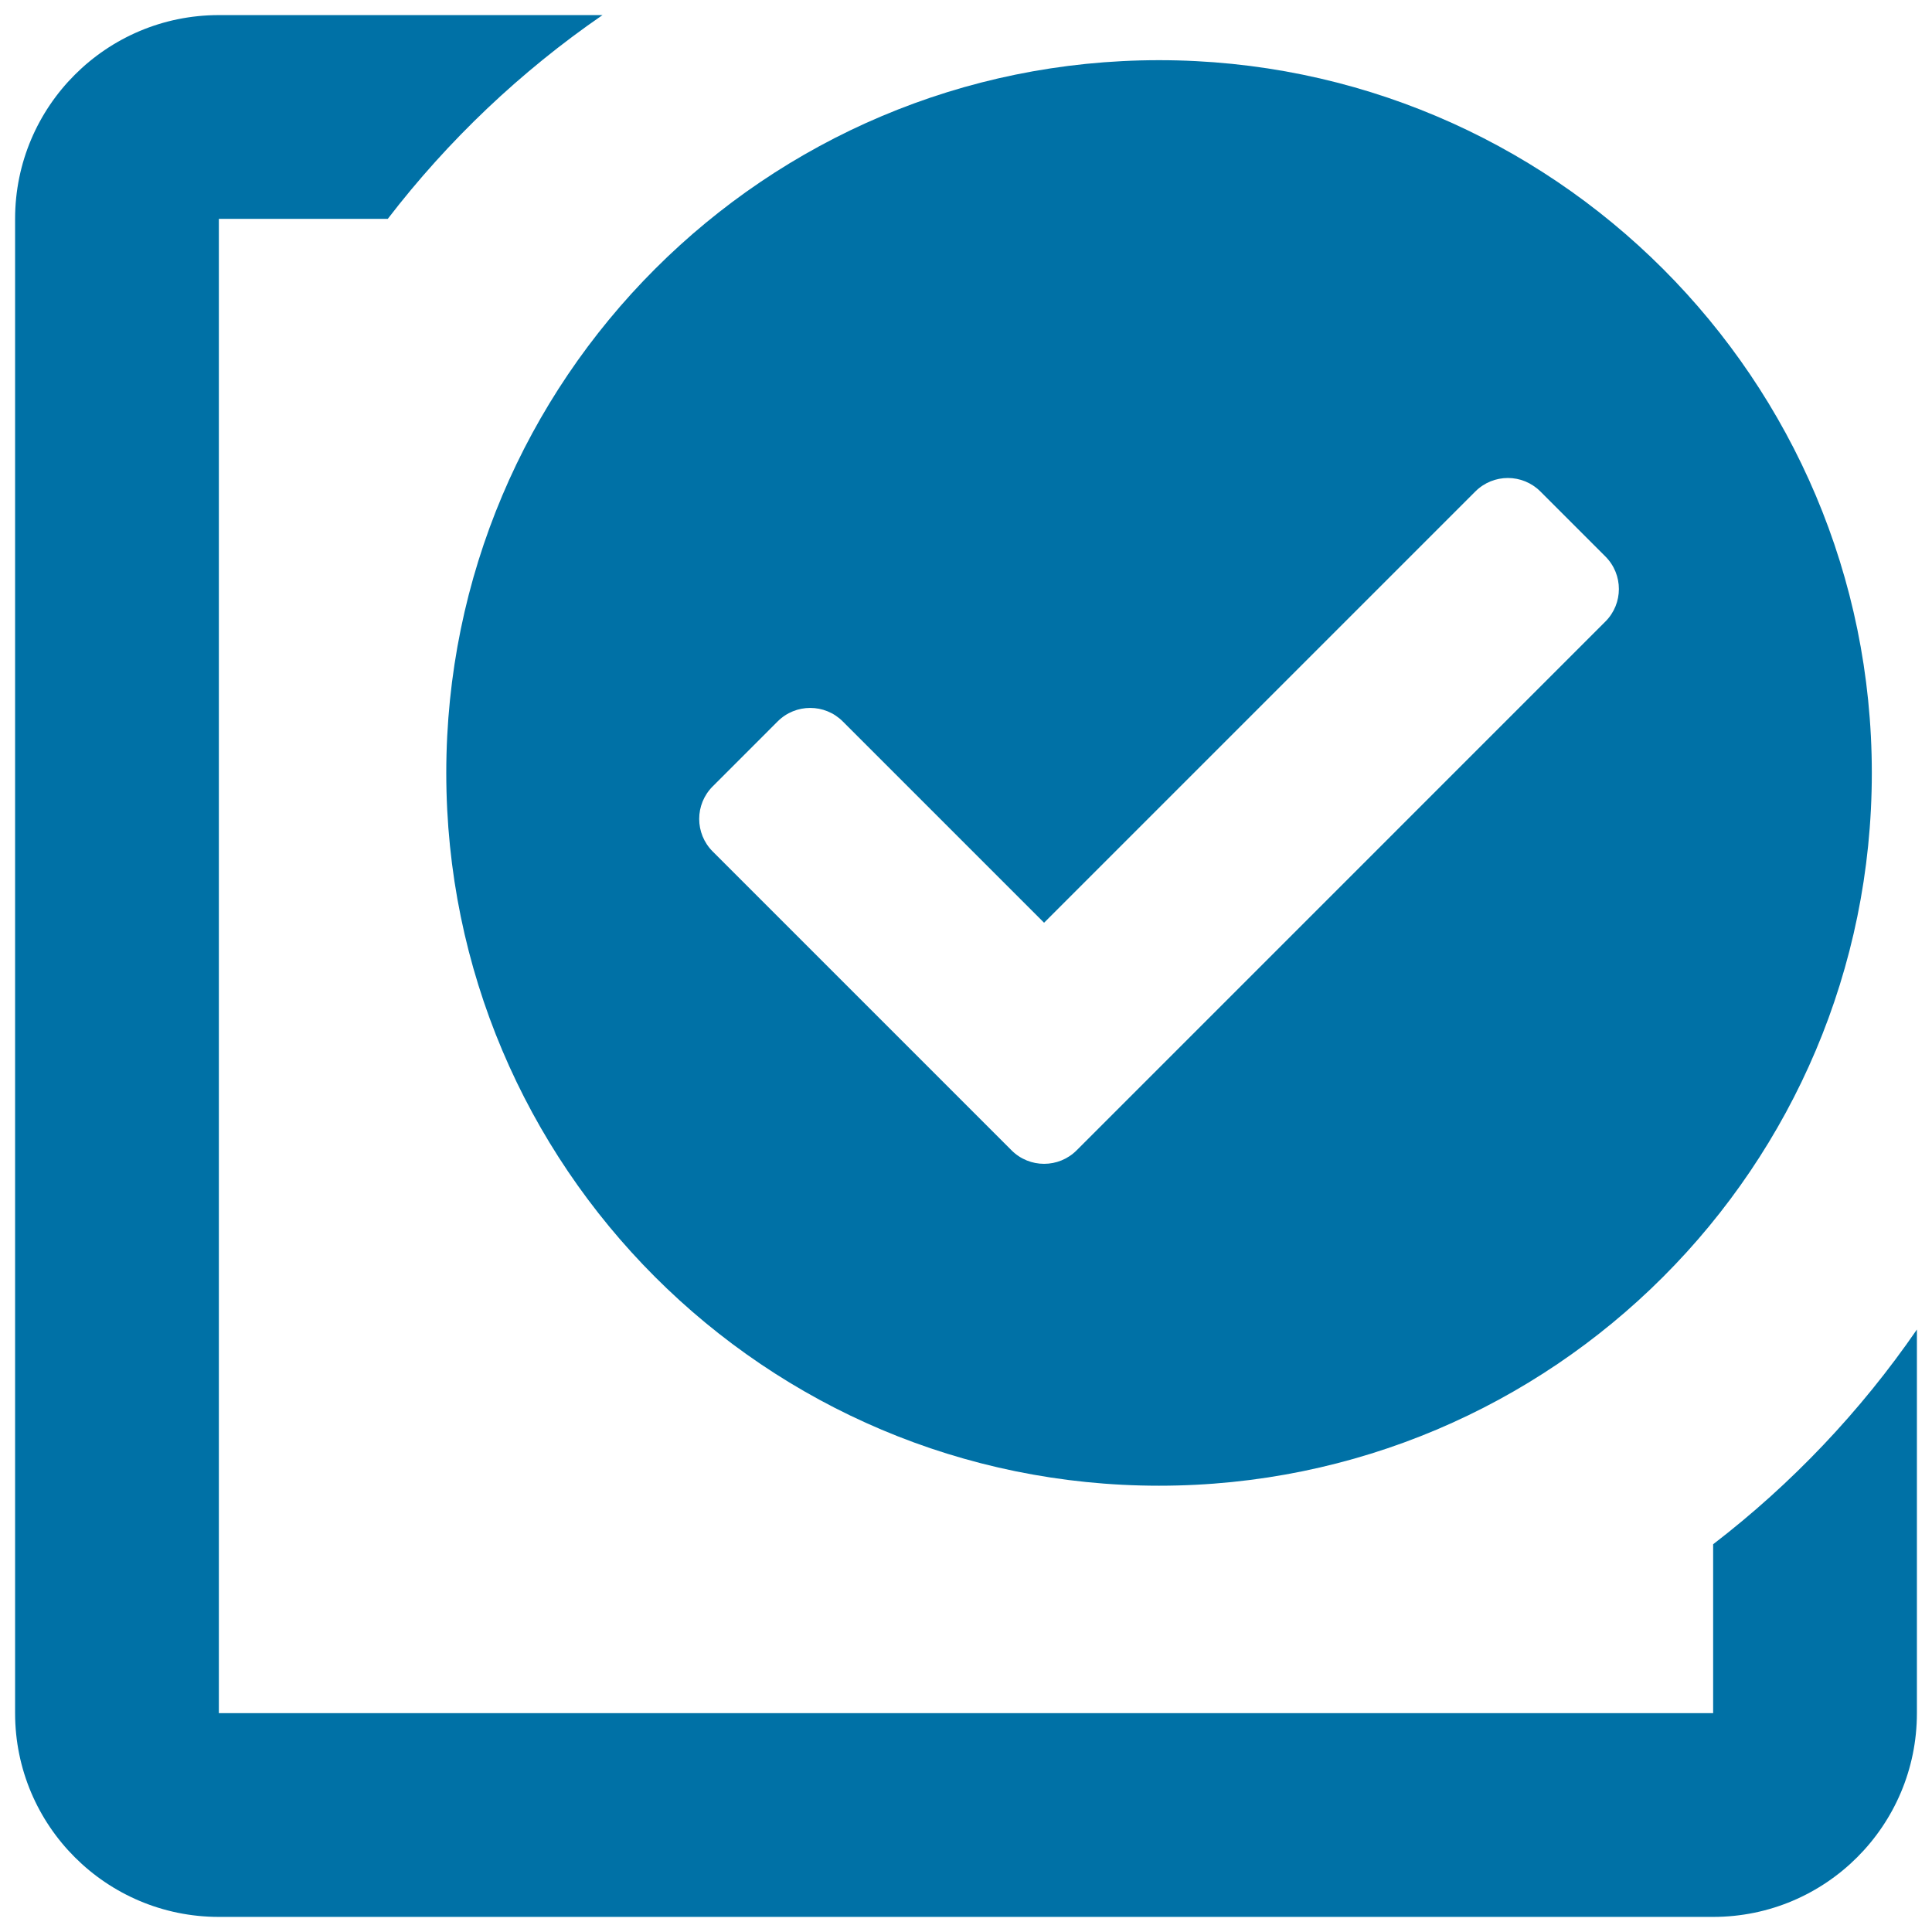 <svg xmlns="http://www.w3.org/2000/svg" viewBox="0 0 512 512">
<path fill="#0071a6" d="M118.268,204.84c0,104.32,84.57,188.889,188.891,188.889c104.322,0,188.892-84.569,188.892-188.889
	c0-104.321-84.569-188.891-188.892-188.891C202.838,15.95,118.268,100.519,118.268,204.84z M188.864,208.409l17.233-17.234
	c4.759-4.757,12.475-4.757,17.233,0l53.36,53.361l114.294-114.292c4.759-4.761,12.477-4.761,17.233,0l17.234,17.234
	c4.76,4.758,4.76,12.475,0,17.234L285.312,304.858c-4.761,4.758-12.477,4.758-17.236-0.002l-79.211-79.213
	C184.104,220.885,184.104,213.168,188.864,208.409z"/>
<path fill="#0071a6" d="M454,409.244V454H58V58h44.764c16.012-20.835,35.226-39.08,56.907-54H58C28.177,4,4,28.177,4,58v396
	c0,29.824,24.177,54,54,54h396c29.824,0,54-24.176,54-54V352.335C493.08,374.018,474.836,393.232,454,409.244z"/>
</svg>
